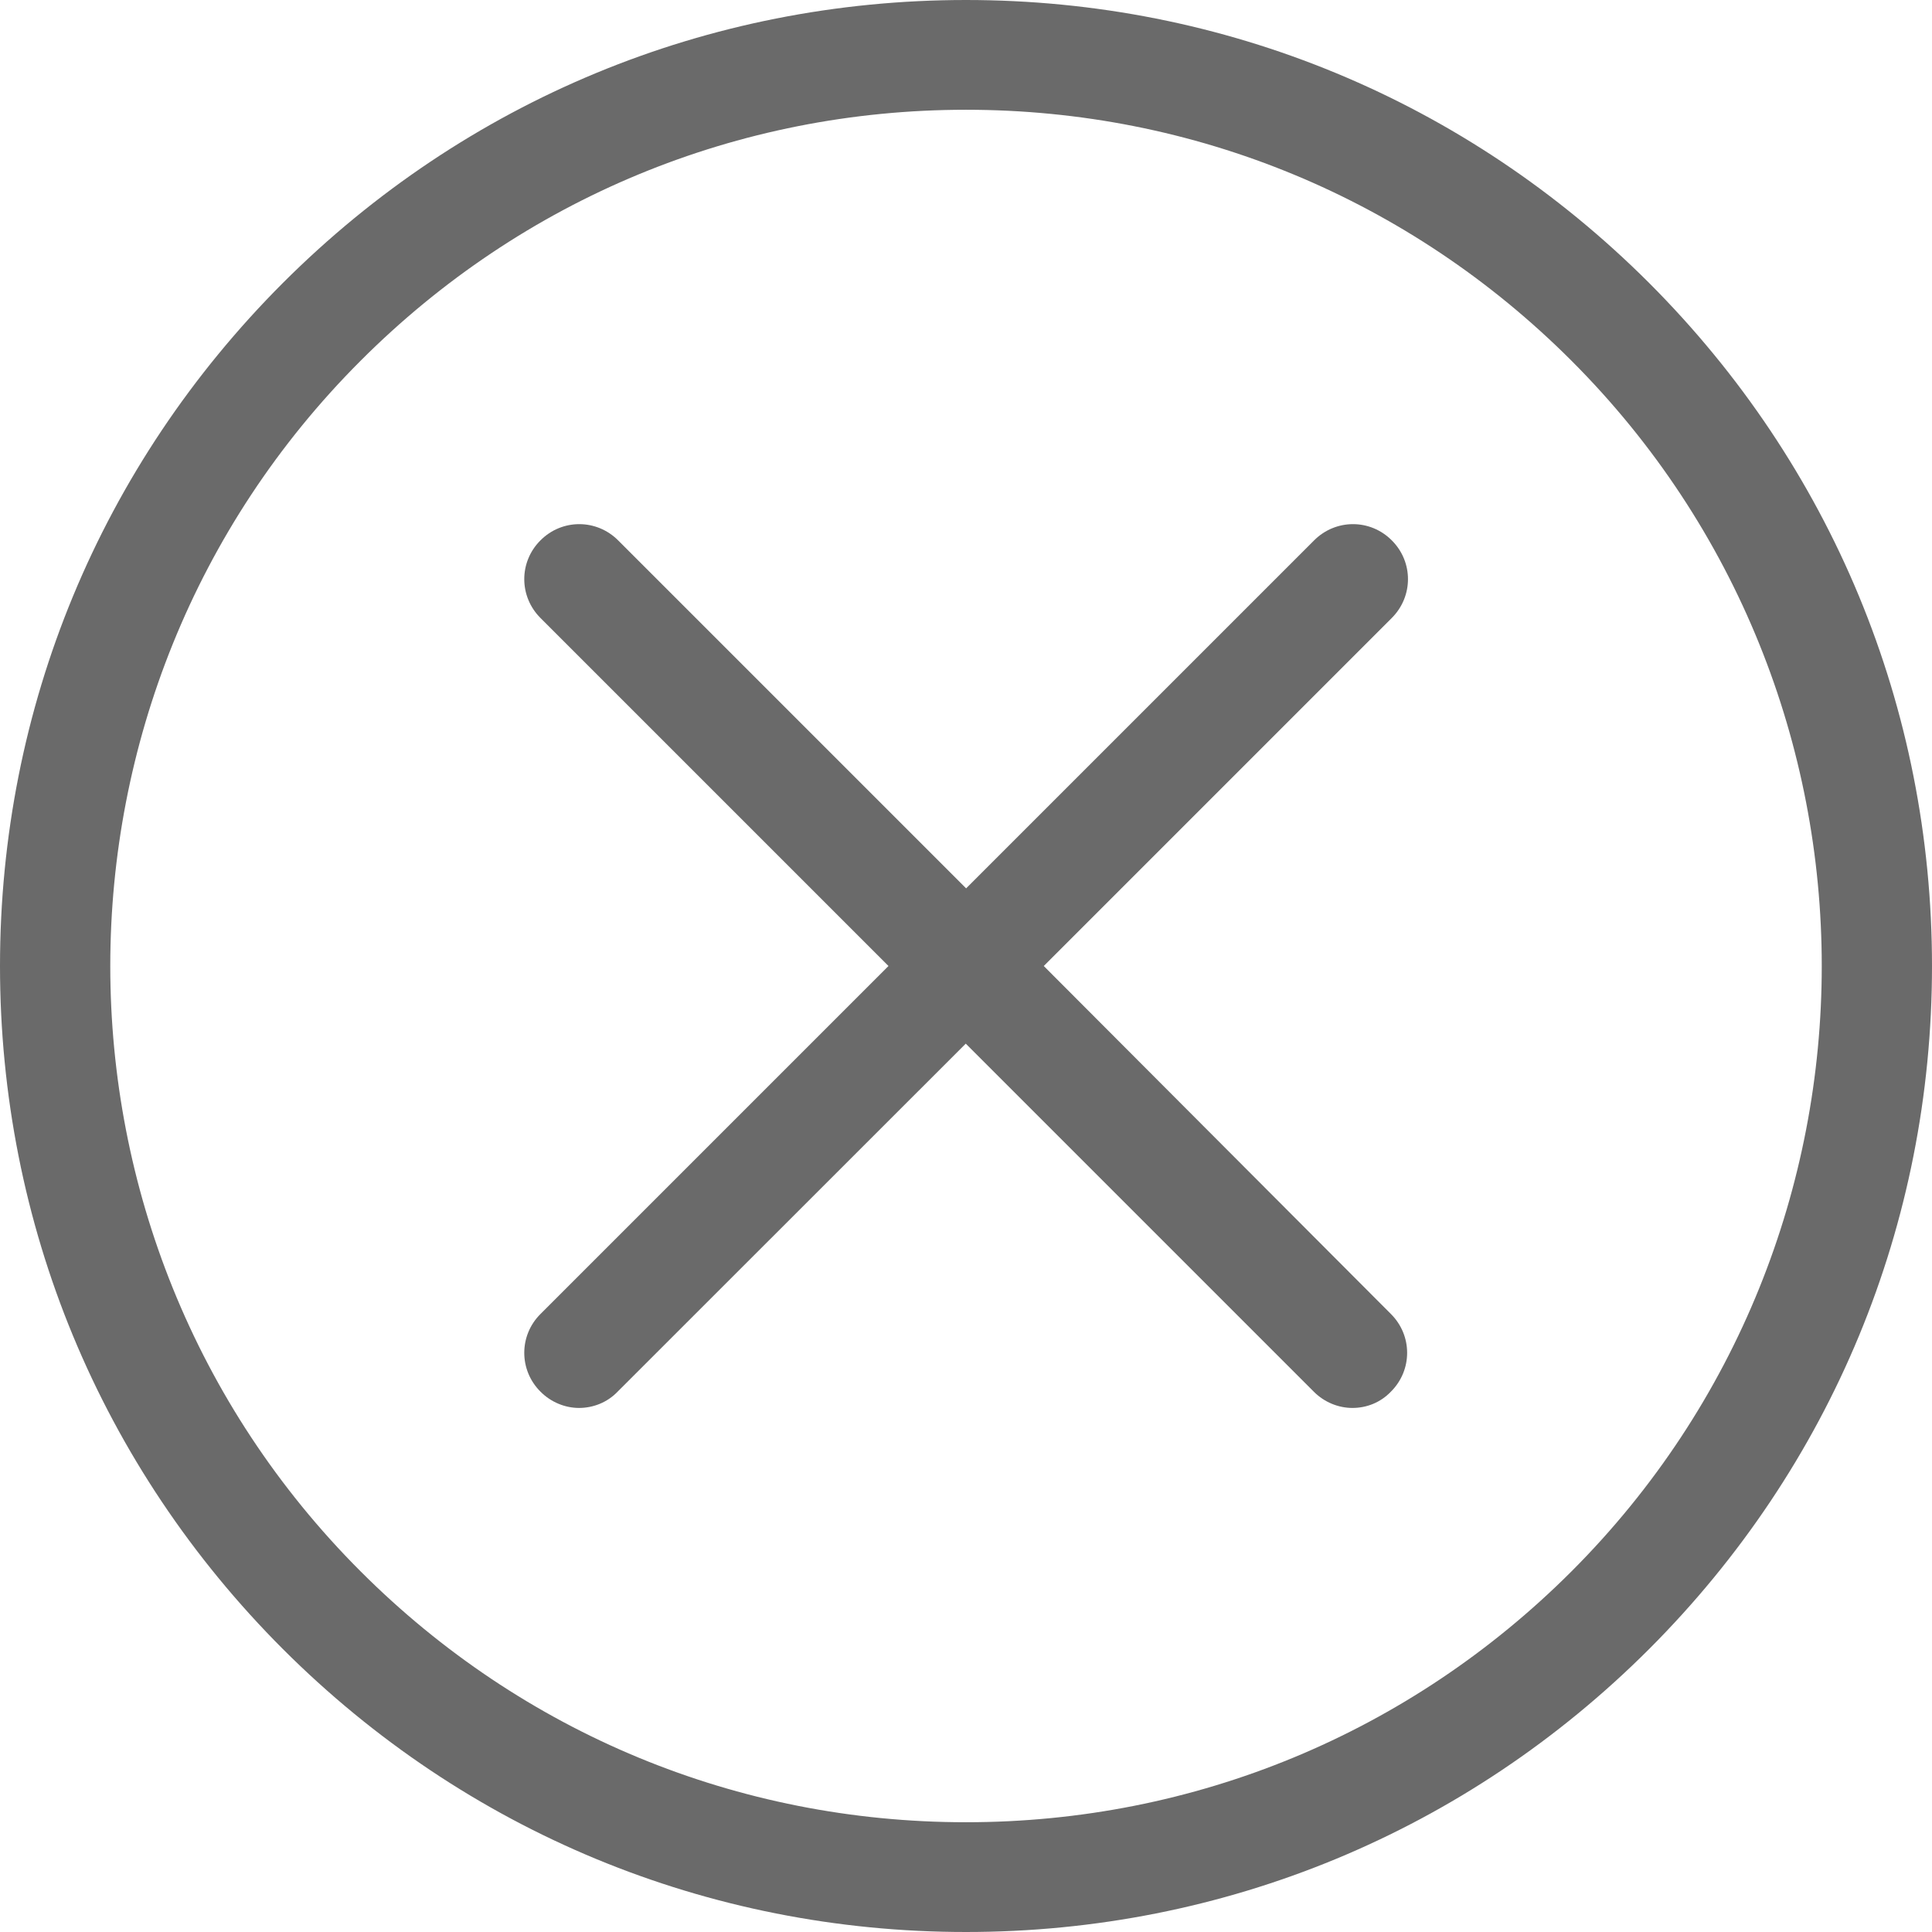 <svg width="16" height="16" viewBox="0 0 16 16" fill="none" xmlns="http://www.w3.org/2000/svg">
<path d="M13.657 2.343C12.145 0.832 10.138 0 8 0C5.862 0 3.855 0.832 2.343 2.343C0.832 3.855 0 5.862 0 8C0 10.138 0.832 12.145 2.343 13.657C3.855 15.168 5.862 16 8 16C10.138 16 12.145 15.168 13.657 13.657C15.168 12.145 16 10.138 16 8C16 5.862 15.168 3.855 13.657 2.343ZM13.014 13.014C11.673 14.354 9.892 15.091 8 15.091C6.108 15.091 4.327 14.354 2.987 13.014C0.222 10.249 0.222 5.751 2.987 2.987C4.327 1.646 6.108 0.909 8 0.909C9.892 0.909 11.673 1.646 13.014 2.987C15.778 5.751 15.778 10.249 13.014 13.014Z" fill="#6A6A6A"/>
<path d="M11.526 4.475C11.348 4.296 11.062 4.296 10.883 4.475L8.001 7.357L5.119 4.475C4.94 4.296 4.654 4.296 4.476 4.475C4.297 4.653 4.297 4.939 4.476 5.118L7.358 8L4.476 10.882C4.297 11.06 4.297 11.347 4.476 11.525C4.563 11.613 4.681 11.66 4.795 11.66C4.91 11.66 5.028 11.616 5.115 11.525L7.998 8.643L10.88 11.525C10.967 11.613 11.085 11.66 11.2 11.66C11.317 11.66 11.432 11.616 11.519 11.525C11.698 11.347 11.698 11.06 11.519 10.882L8.644 8L11.526 5.118C11.705 4.939 11.705 4.653 11.526 4.475Z" fill="#6A6A6A"/>
</svg>
